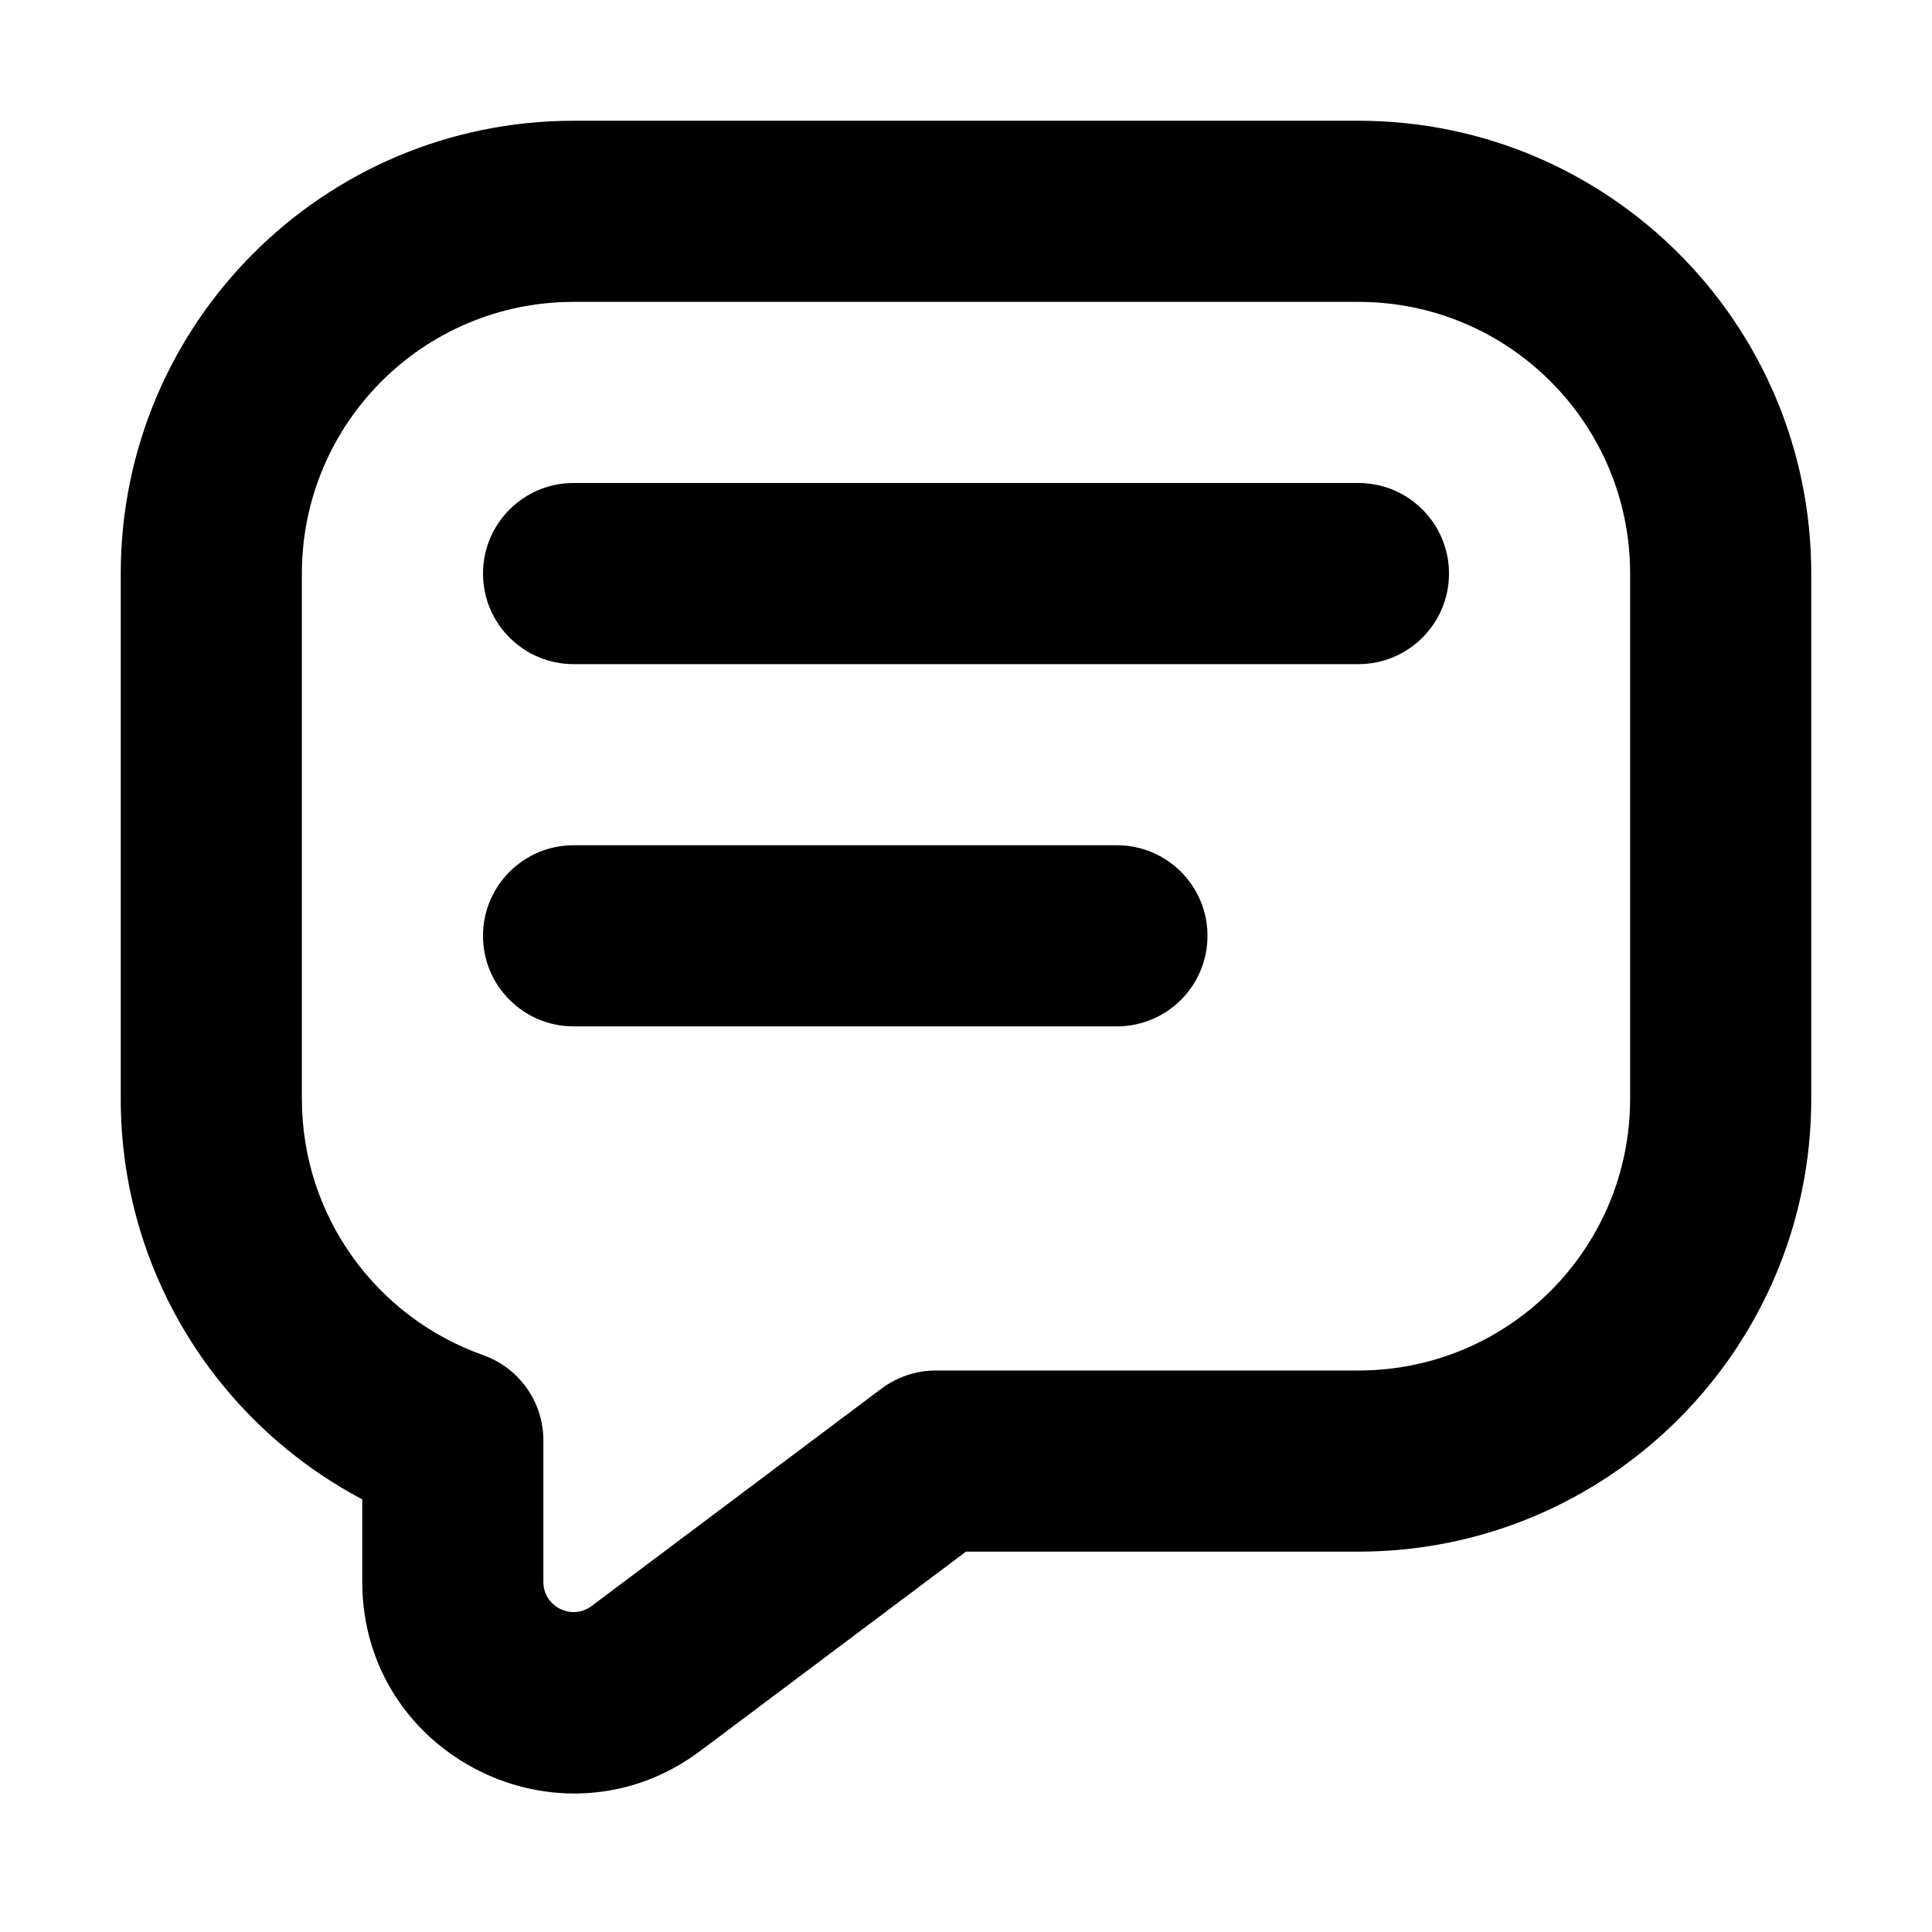 <svg viewBox="0 0 16 16" fill="none" xmlns="http://www.w3.org/2000/svg">
<path fill-rule="evenodd" clip-rule="evenodd" d="M4.75 2.5C3.507 2.5 2.5 3.507 2.5 4.75V9.1C2.5 10.079 3.125 10.913 4 11.222C4.3 11.328 4.5 11.611 4.5 11.929V13.1C4.5 13.306 4.735 13.424 4.9 13.3L7.3 11.5C7.43 11.403 7.588 11.35 7.75 11.35L11.25 11.35C12.493 11.35 13.5 10.343 13.5 9.1V4.75C13.5 3.507 12.493 2.5 11.25 2.5L4.75 2.5ZM1 4.75C1 2.679 2.679 1 4.75 1L11.25 1C13.321 1 15 2.679 15 4.75V9.1C15 11.171 13.321 12.85 11.25 12.85L8 12.85L5.8 14.5C4.646 15.365 3 14.542 3 13.1V12.417C1.811 11.789 1 10.54 1 9.1V4.75ZM4 4.75C4 4.336 4.336 4 4.75 4H11.25C11.664 4 12 4.336 12 4.75C12 5.164 11.664 5.5 11.25 5.5H4.75C4.336 5.5 4 5.164 4 4.75ZM4.75 7C4.336 7 4 7.336 4 7.75C4 8.164 4.336 8.5 4.75 8.5H9.25C9.664 8.5 10 8.164 10 7.75C10 7.336 9.664 7 9.25 7H4.75Z" fill="currentColor"/>
</svg>
